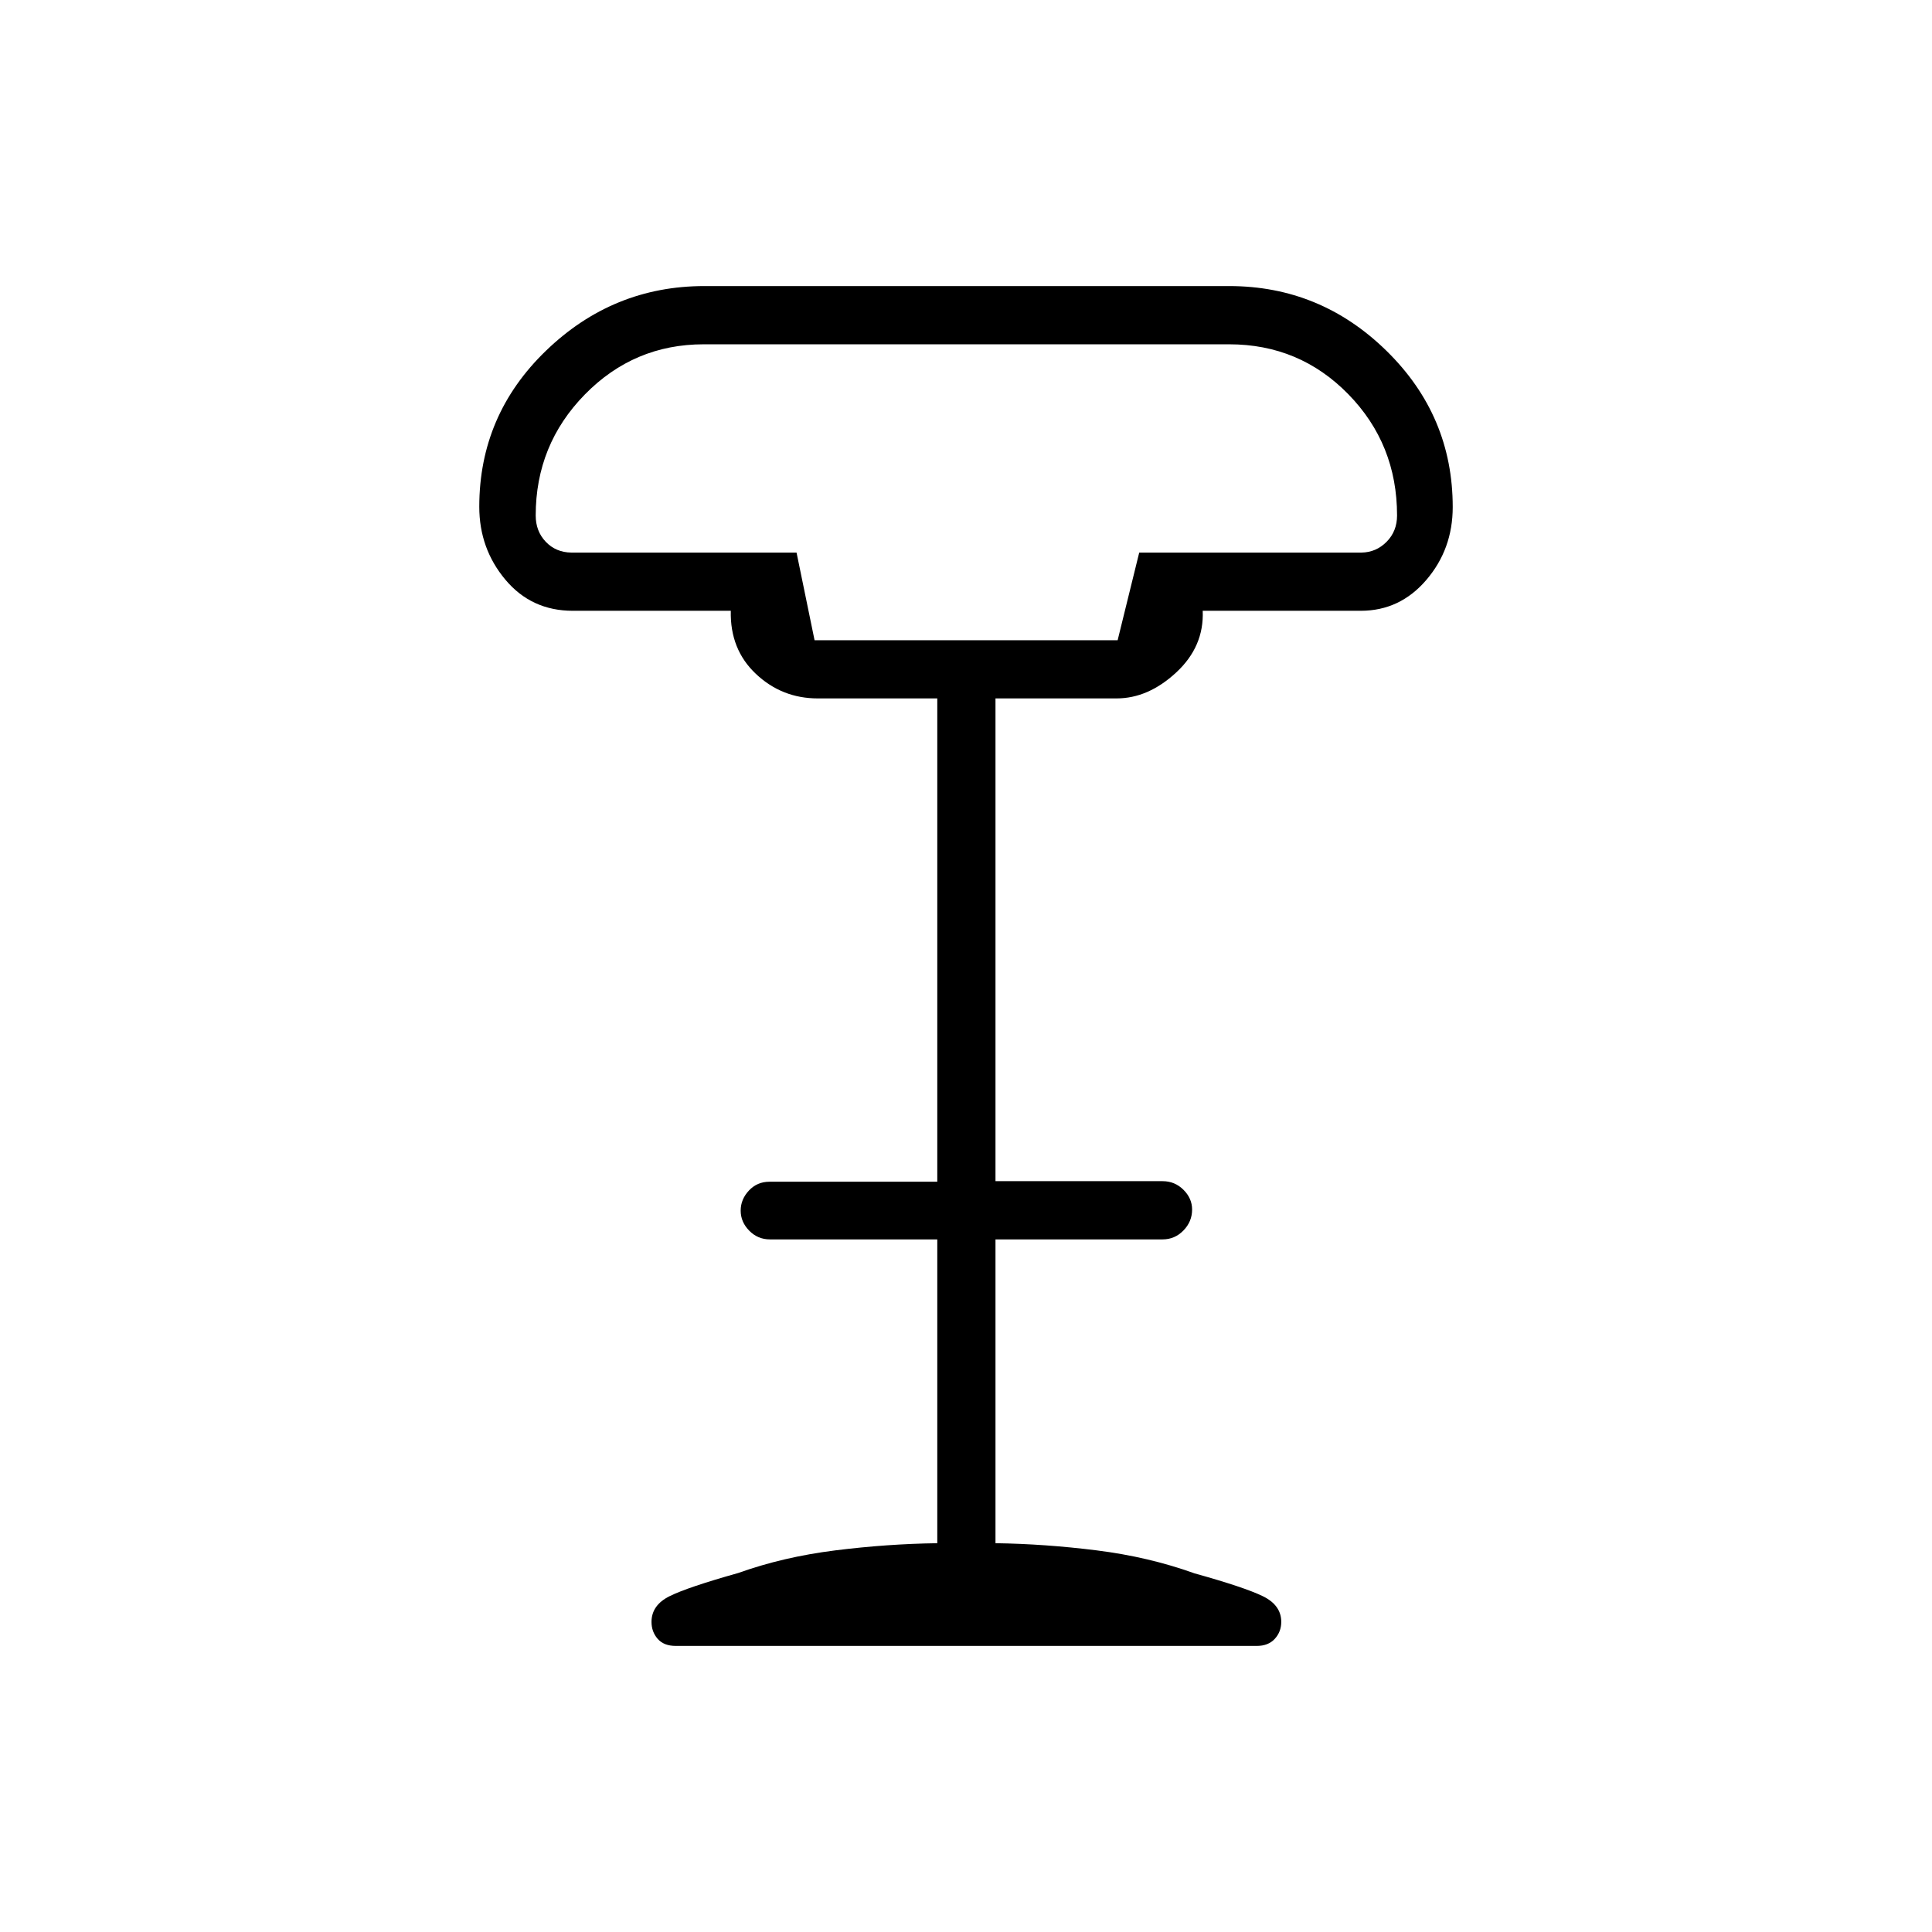 <svg xmlns="http://www.w3.org/2000/svg" height="20" viewBox="0 -960 960 960" width="20"><path d="M404.75-641.88h150.6l10.72-43.54H676.5q7.31-.12 12.5-5.37t5.19-13.06q0-35.51-24.24-60.29t-59.18-24.78h-261.1q-34.63 0-59.05 24.93-24.43 24.93-24.43 60.14 0 7.81 5 13.06 5 5.25 12.69 5.37H395.8l8.95 43.54ZM335.8-142.15q-5.95 0-9.01-3.52-3.06-3.52-3.06-8.41 0-8.33 9-12.79 9-4.46 34.08-11.51 22.38-8 48.21-11.24 25.83-3.23 50.71-3.57v-150.96h-83.17q-6.02 0-10.27-4.33-4.25-4.32-4.25-9.95 0-5.63 4.1-10t10.17-4.37h83.42v-240.16h-59.38q-17.81 0-30.74-12.18-12.93-12.17-12.48-31.36h-78.51q-20.56 0-33.51-15.47-12.96-15.46-12.96-36.21 0-45.63 33.25-77.65t78.6-32.02h260.77q45.35 0 78.21 32.22 32.87 32.21 32.87 77.6 0 20.87-13.11 36.2-13.11 15.33-32.59 15.33h-78.53q.75 17.75-13.16 30.64-13.9 12.9-29.65 12.9h-60.16v239.88h83.04q6.07 0 10.36 4.27 4.3 4.27 4.3 9.82 0 5.99-4.3 10.41-4.29 4.43-10.36 4.43h-83.04v150.96q24.5.34 50.33 3.57 25.83 3.24 48.55 11.41 24.74 6.88 33.93 11.34 9.19 4.46 9.19 12.79 0 4.89-3.21 8.41-3.22 3.52-8.97 3.52H335.8Zm69.24-499.73h150.31-150.31Z"/></svg>